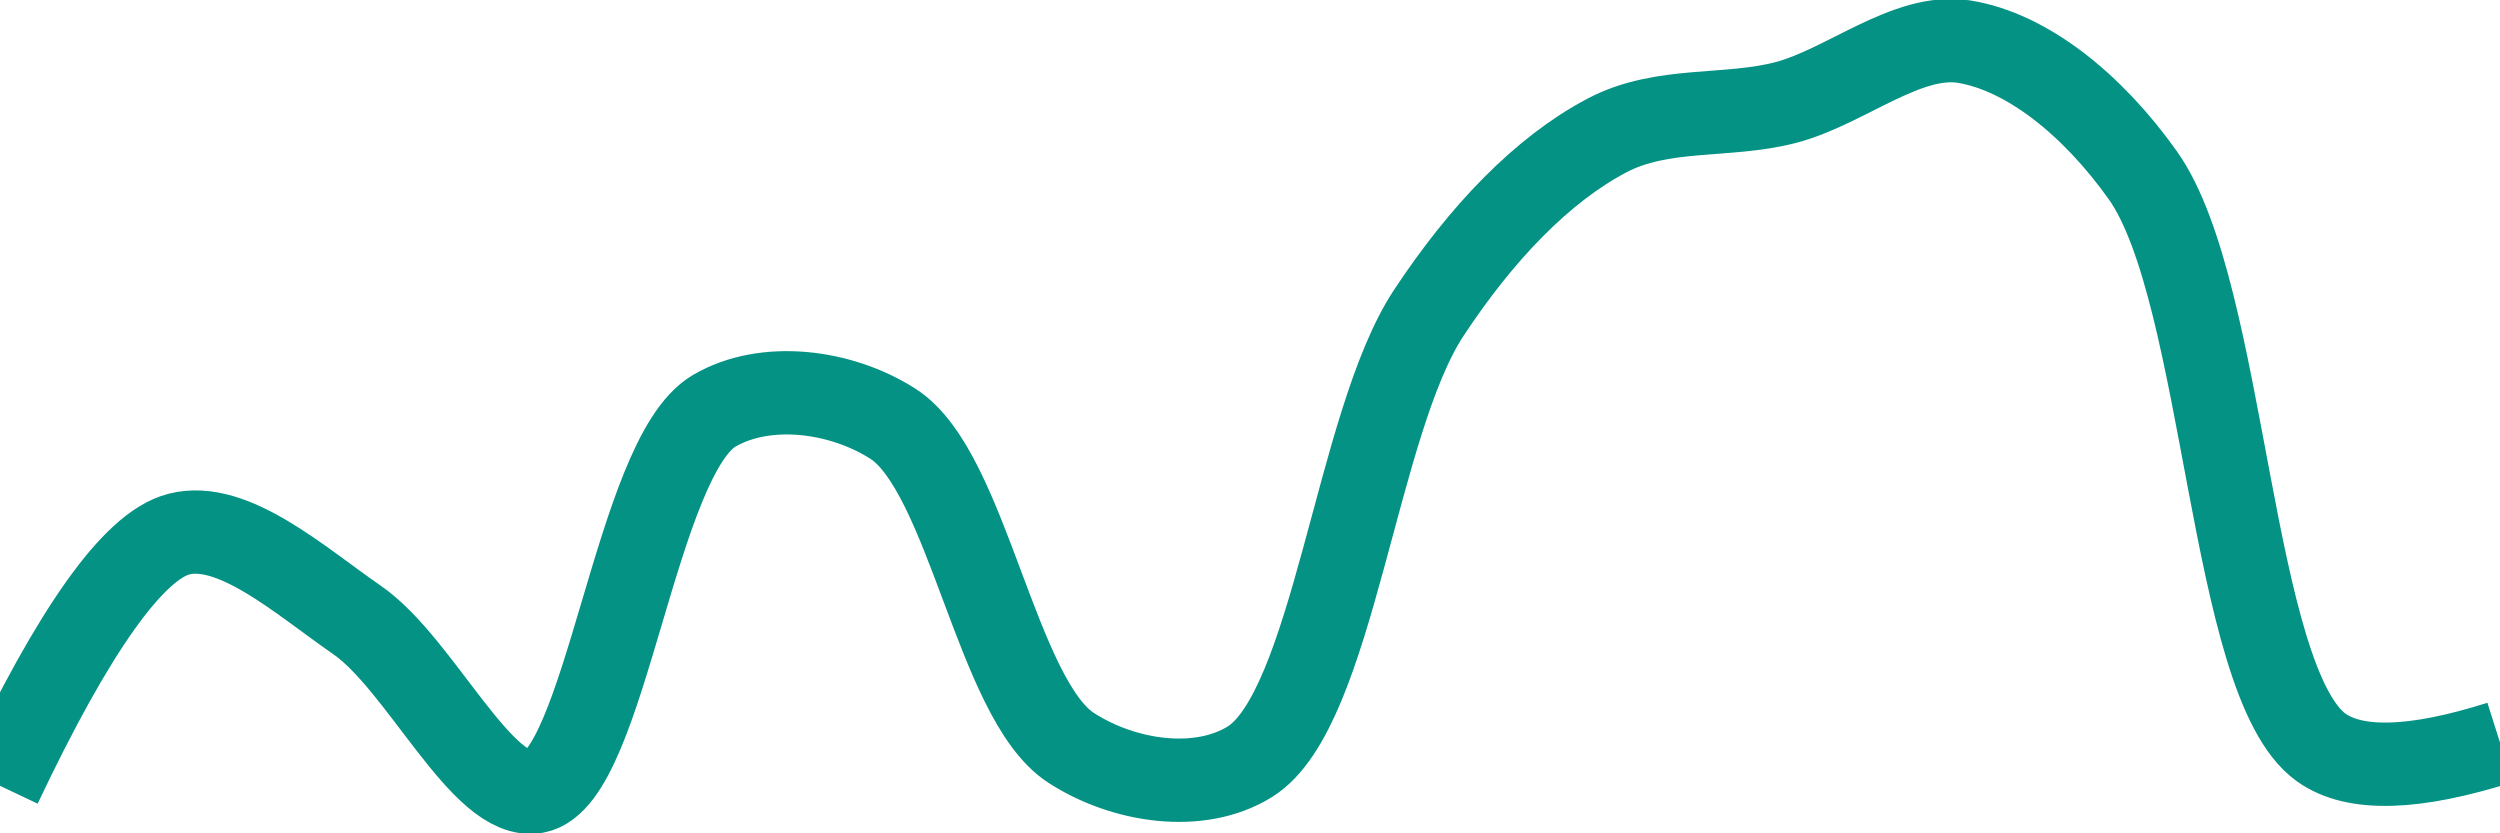 <svg class="main-svg" xmlns="http://www.w3.org/2000/svg" xmlns:xlink="http://www.w3.org/1999/xlink" width="60" height="20" style="" viewBox="0 0 60 20"><rect x="0" y="0" width="60" height="20" style="fill: rgb(0, 0, 0); fill-opacity: 0;"/><defs id="defs-fb07a1"><g class="clips"><clipPath id="clipfb07a1xyplot" class="plotclip"><rect width="60" height="20"/></clipPath><clipPath class="axesclip" id="clipfb07a1x"><rect x="0" y="0" width="60" height="20"/></clipPath><clipPath class="axesclip" id="clipfb07a1y"><rect x="0" y="0" width="60" height="20"/></clipPath><clipPath class="axesclip" id="clipfb07a1xy"><rect x="0" y="0" width="60" height="20"/></clipPath></g><g class="gradients"/><g class="patterns"/></defs><g class="bglayer"><rect class="bg" x="0" y="0" width="60" height="20" style="fill: rgb(0, 0, 0); fill-opacity: 0; stroke-width: 0;"/></g><g class="layer-below"><g class="imagelayer"/><g class="shapelayer"/></g><g class="cartesianlayer"><g class="subplot xy"><g class="layer-subplot"><g class="shapelayer"/><g class="imagelayer"/></g><g class="minor-gridlayer"><g class="x"/><g class="y"/></g><g class="gridlayer"><g class="x"/><g class="y"/></g><g class="zerolinelayer"/><g class="layer-between"><g class="shapelayer"/><g class="imagelayer"/></g><path class="xlines-below"/><path class="ylines-below"/><g class="overlines-below"/><g class="xaxislayer-below"/><g class="yaxislayer-below"/><g class="overaxes-below"/><g class="overplot"><g class="xy" transform="" clip-path="url(#clipfb07a1xyplot)"><g class="scatterlayer mlayer"><g class="trace scatter trace6f8baf" style="stroke-miterlimit: 2; opacity: 1;"><g class="fills"/><g class="errorbars"/><g class="lines"><path class="js-line" d="M0,18.86Q2.66,13.24 4.29,12.82C5.59,12.48 7.21,13.94 8.57,14.88C10.09,15.93 11.58,19.24 12.86,19C14.53,18.69 15.25,10.97 17.14,9.86C18.37,9.14 20.18,9.37 21.43,10.17C23.23,11.32 23.91,16.79 25.71,17.95C26.96,18.76 28.78,19.04 30,18.28C32,17.03 32.54,10.16 34.29,7.51C35.55,5.6 37.01,4.07 38.57,3.25C39.9,2.55 41.44,2.83 42.86,2.46C44.3,2.08 45.77,0.78 47.14,1C48.63,1.24 50.21,2.49 51.43,4.21C53.43,7.03 53.51,16.37 55.71,17.94Q56.91,18.8 60,17.82" style="vector-effect: none; fill: none; stroke: rgb(3, 146, 132); stroke-opacity: 1; stroke-width: 2px; opacity: 1;"/></g><g class="points"/><g class="text"/></g></g></g></g><path class="xlines-above crisp" d="M0,0" style="fill: none;"/><path class="ylines-above crisp" d="M0,0" style="fill: none;"/><g class="overlines-above"/><g class="xaxislayer-above"/><g class="yaxislayer-above"/><g class="overaxes-above"/></g></g><g class="polarlayer"/><g class="smithlayer"/><g class="ternarylayer"/><g class="geolayer"/><g class="funnelarealayer"/><g class="pielayer"/><g class="iciclelayer"/><g class="treemaplayer"/><g class="sunburstlayer"/><g class="glimages"/><defs id="topdefs-fb07a1"><g class="clips"/></defs><g class="layer-above"><g class="imagelayer"/><g class="shapelayer"/></g><g class="infolayer"><g class="g-gtitle"/></g></svg>